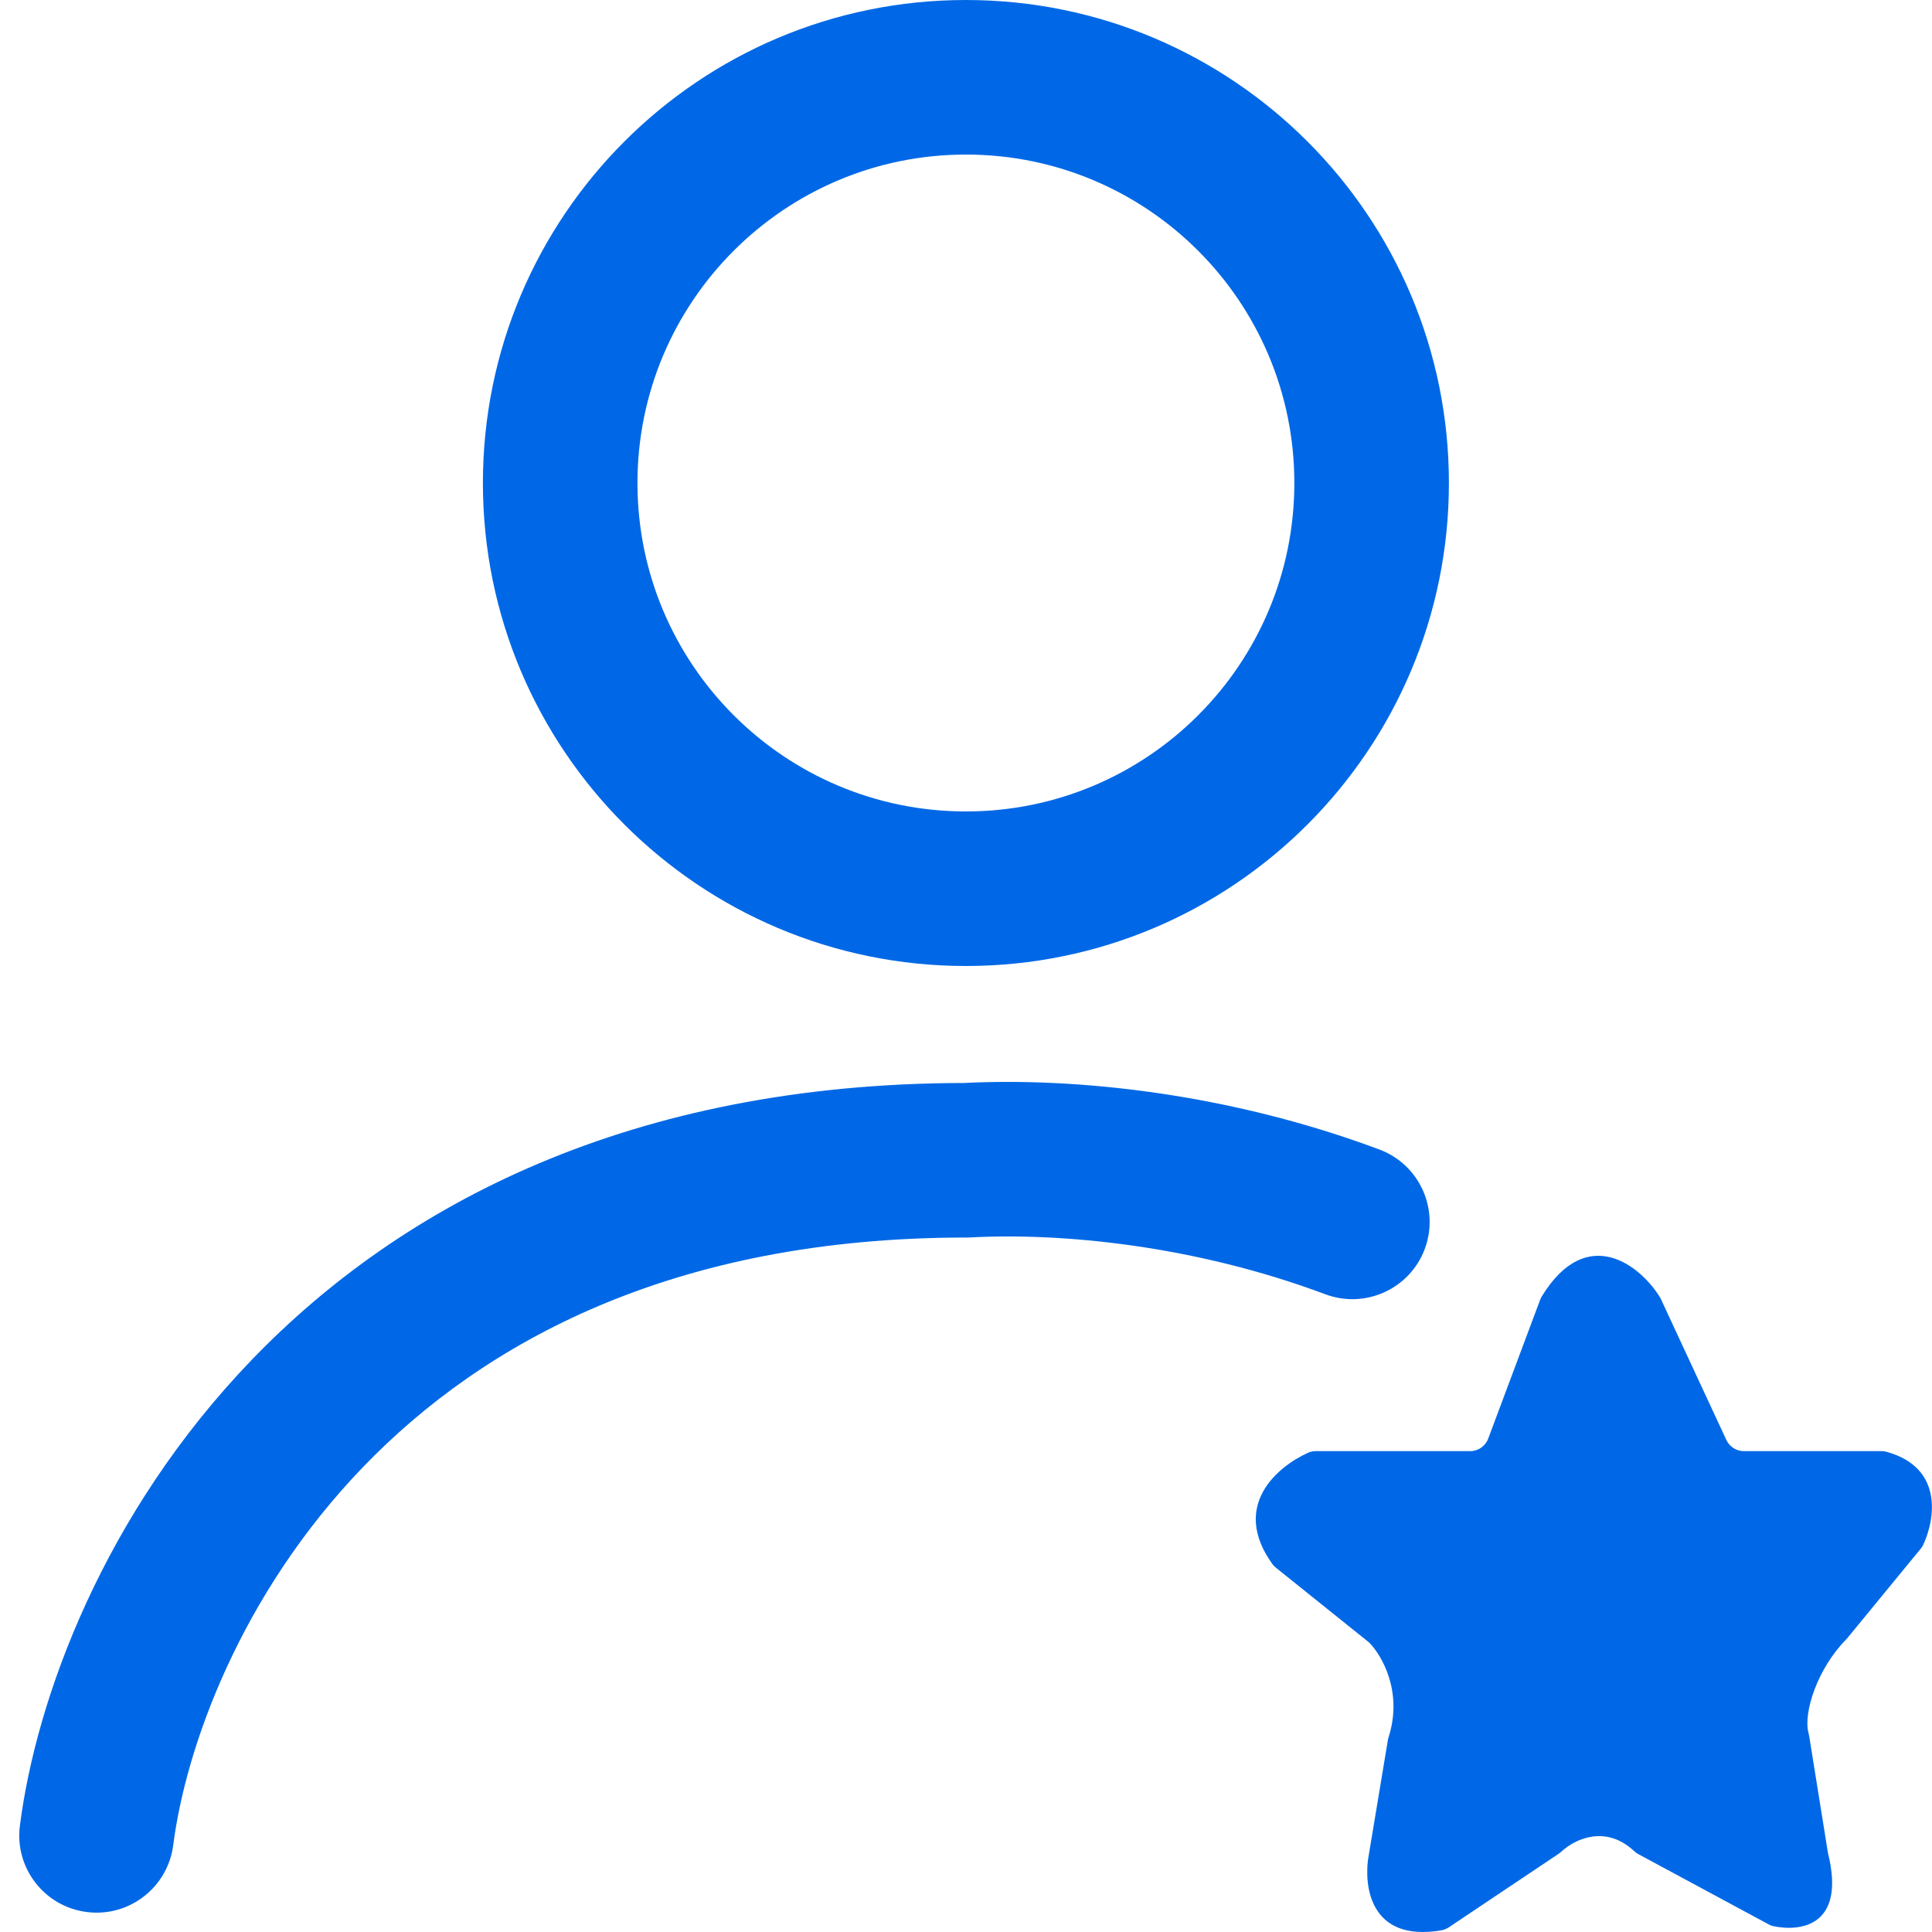 <svg width="20" height="20" viewBox="0 0 20 20" fill="none" xmlns="http://www.w3.org/2000/svg">
<path fill-rule="evenodd" clip-rule="evenodd" d="M9.999 8.4C11.877 8.4 13.399 6.878 13.399 5C13.399 3.122 11.877 1.6 9.999 1.6C8.122 1.6 6.599 3.122 6.599 5C6.599 6.878 8.122 8.4 9.999 8.4ZM9.999 10C12.761 10 14.999 7.761 14.999 5C14.999 2.239 12.761 0 9.999 0C7.238 0 4.999 2.239 4.999 5C4.999 7.761 7.238 10 9.999 10ZM17.189 13.438L17.871 14.906C17.904 14.977 17.975 15.022 18.052 15.022L19.48 15.022C19.496 15.022 19.513 15.024 19.529 15.029C20.118 15.191 20.034 15.724 19.909 15.992C19.903 16.006 19.895 16.019 19.885 16.03L19.12 16.962C18.812 17.271 18.667 17.73 18.721 17.937C18.724 17.947 18.726 17.958 18.728 17.968L18.923 19.182C19.114 19.951 18.625 19.997 18.355 19.939C18.339 19.935 18.323 19.929 18.309 19.921L16.964 19.196C16.946 19.187 16.931 19.175 16.916 19.162C16.617 18.884 16.299 19.041 16.162 19.169C16.152 19.177 16.142 19.186 16.131 19.193L14.996 19.953C14.974 19.967 14.949 19.977 14.924 19.982C14.171 20.112 14.108 19.507 14.173 19.182L14.368 18.009C14.37 17.999 14.372 17.989 14.376 17.979C14.524 17.51 14.303 17.134 14.173 17.003L13.206 16.227C13.193 16.216 13.18 16.204 13.171 16.19C12.74 15.59 13.219 15.183 13.545 15.037C13.569 15.027 13.594 15.022 13.619 15.022L15.219 15.022C15.303 15.022 15.377 14.97 15.406 14.892L15.944 13.454C15.948 13.443 15.954 13.432 15.96 13.421C16.432 12.651 16.993 13.11 17.189 13.438ZM10.042 12.81C10.993 12.759 12.367 12.892 13.719 13.398C14.133 13.553 14.594 13.343 14.749 12.93C14.903 12.516 14.694 12.055 14.28 11.9C12.711 11.313 11.125 11.153 9.978 11.211C6.536 11.216 4.159 12.465 2.606 14.077C1.072 15.67 0.375 17.581 0.206 18.898C0.149 19.336 0.459 19.737 0.897 19.793C1.335 19.85 1.736 19.54 1.793 19.102C1.923 18.089 2.487 16.506 3.758 15.187C5.007 13.891 6.972 12.811 9.999 12.811H10.021L10.042 12.81Z" fill="#0068E6"/>
</svg>
